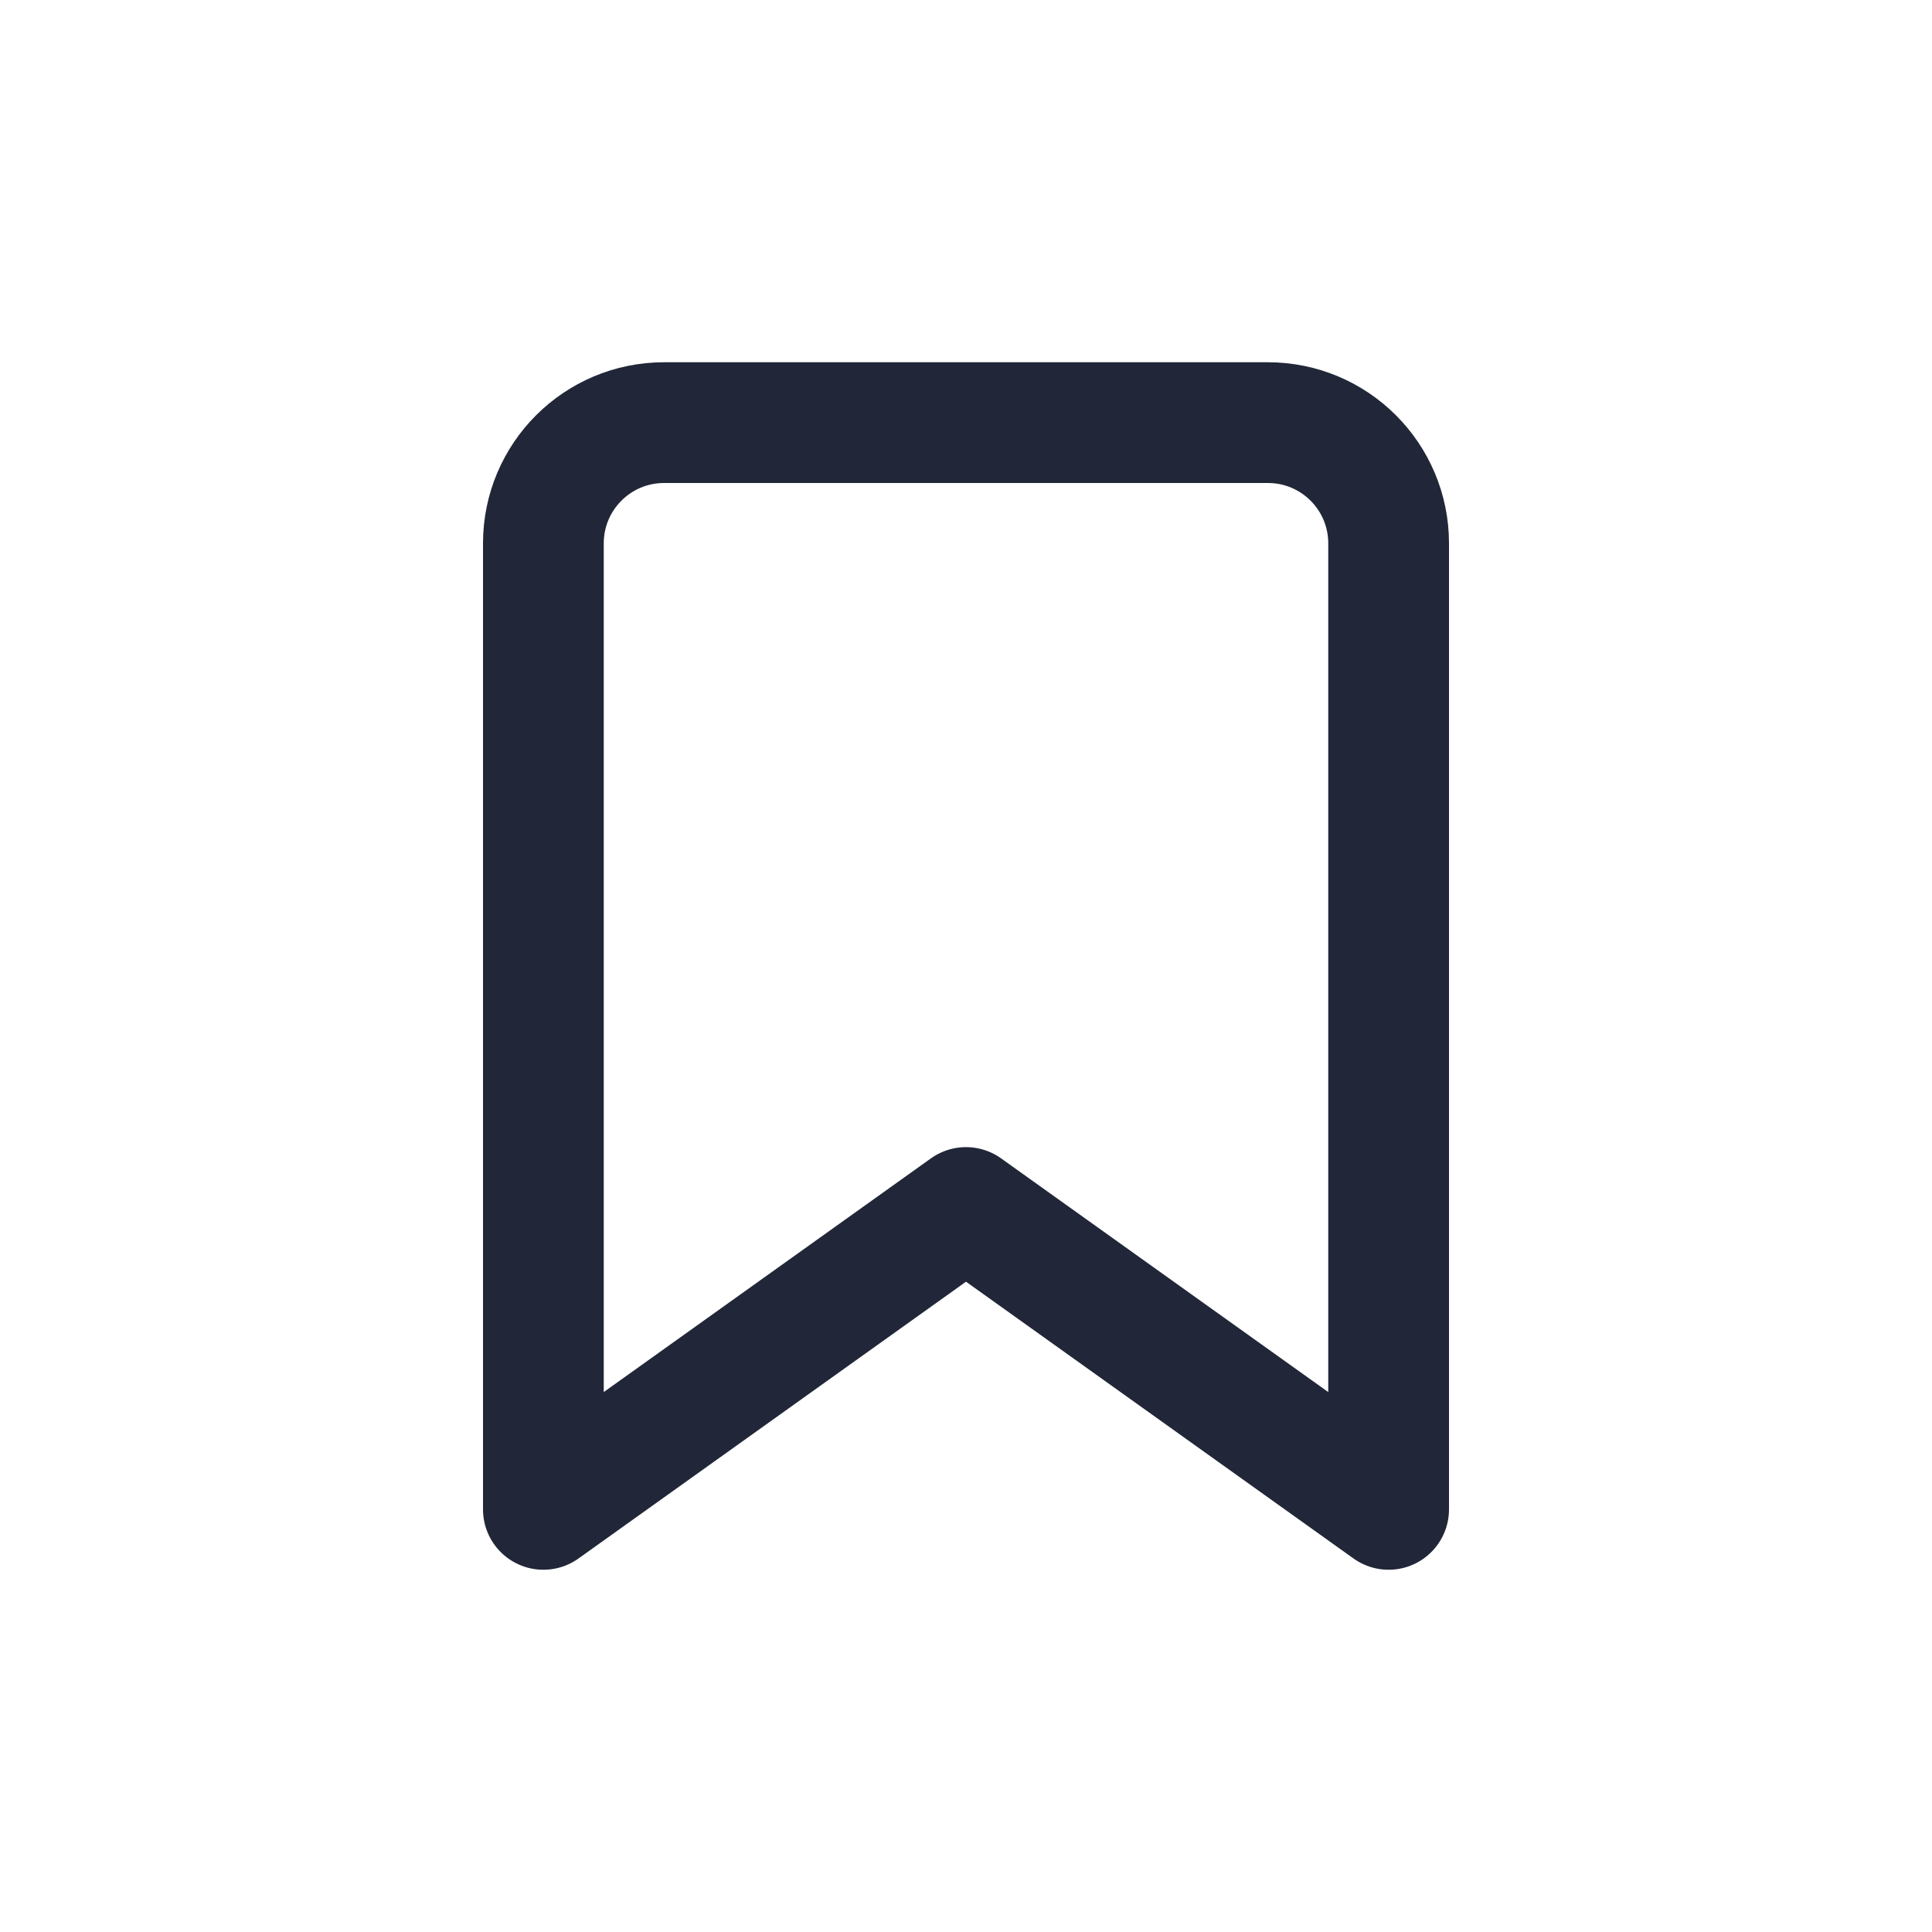 <?xml version="1.0" encoding="UTF-8"?>
<svg width="32px" height="32px" viewBox="0 0 32 32" version="1.1" xmlns="http://www.w3.org/2000/svg" xmlns:xlink="http://www.w3.org/1999/xlink">
    <title>Group</title>
    <g id="Atoms" stroke="none" stroke-width="1" fill="none" fill-rule="evenodd">
        <g id="Artboard" transform="translate(-236, -284)">
            <g id="Group" transform="translate(236, 284)">
                <rect id="Rectangle" x="0" y="0" width="32" height="32"></rect>
                <g id="bookmark" transform="translate(9, 7)" stroke="#212738" stroke-linecap="round" stroke-linejoin="round" stroke-width="2">
                    <path d="M14,18 L7,13 L0,18 L0,2 C0,0.895 0.895,0 2,0 L12,0 C13.105,0 14,0.895 14,2 L14,18 Z" id="Path"></path>
                </g>
            </g>
        </g>
    </g>
</svg>